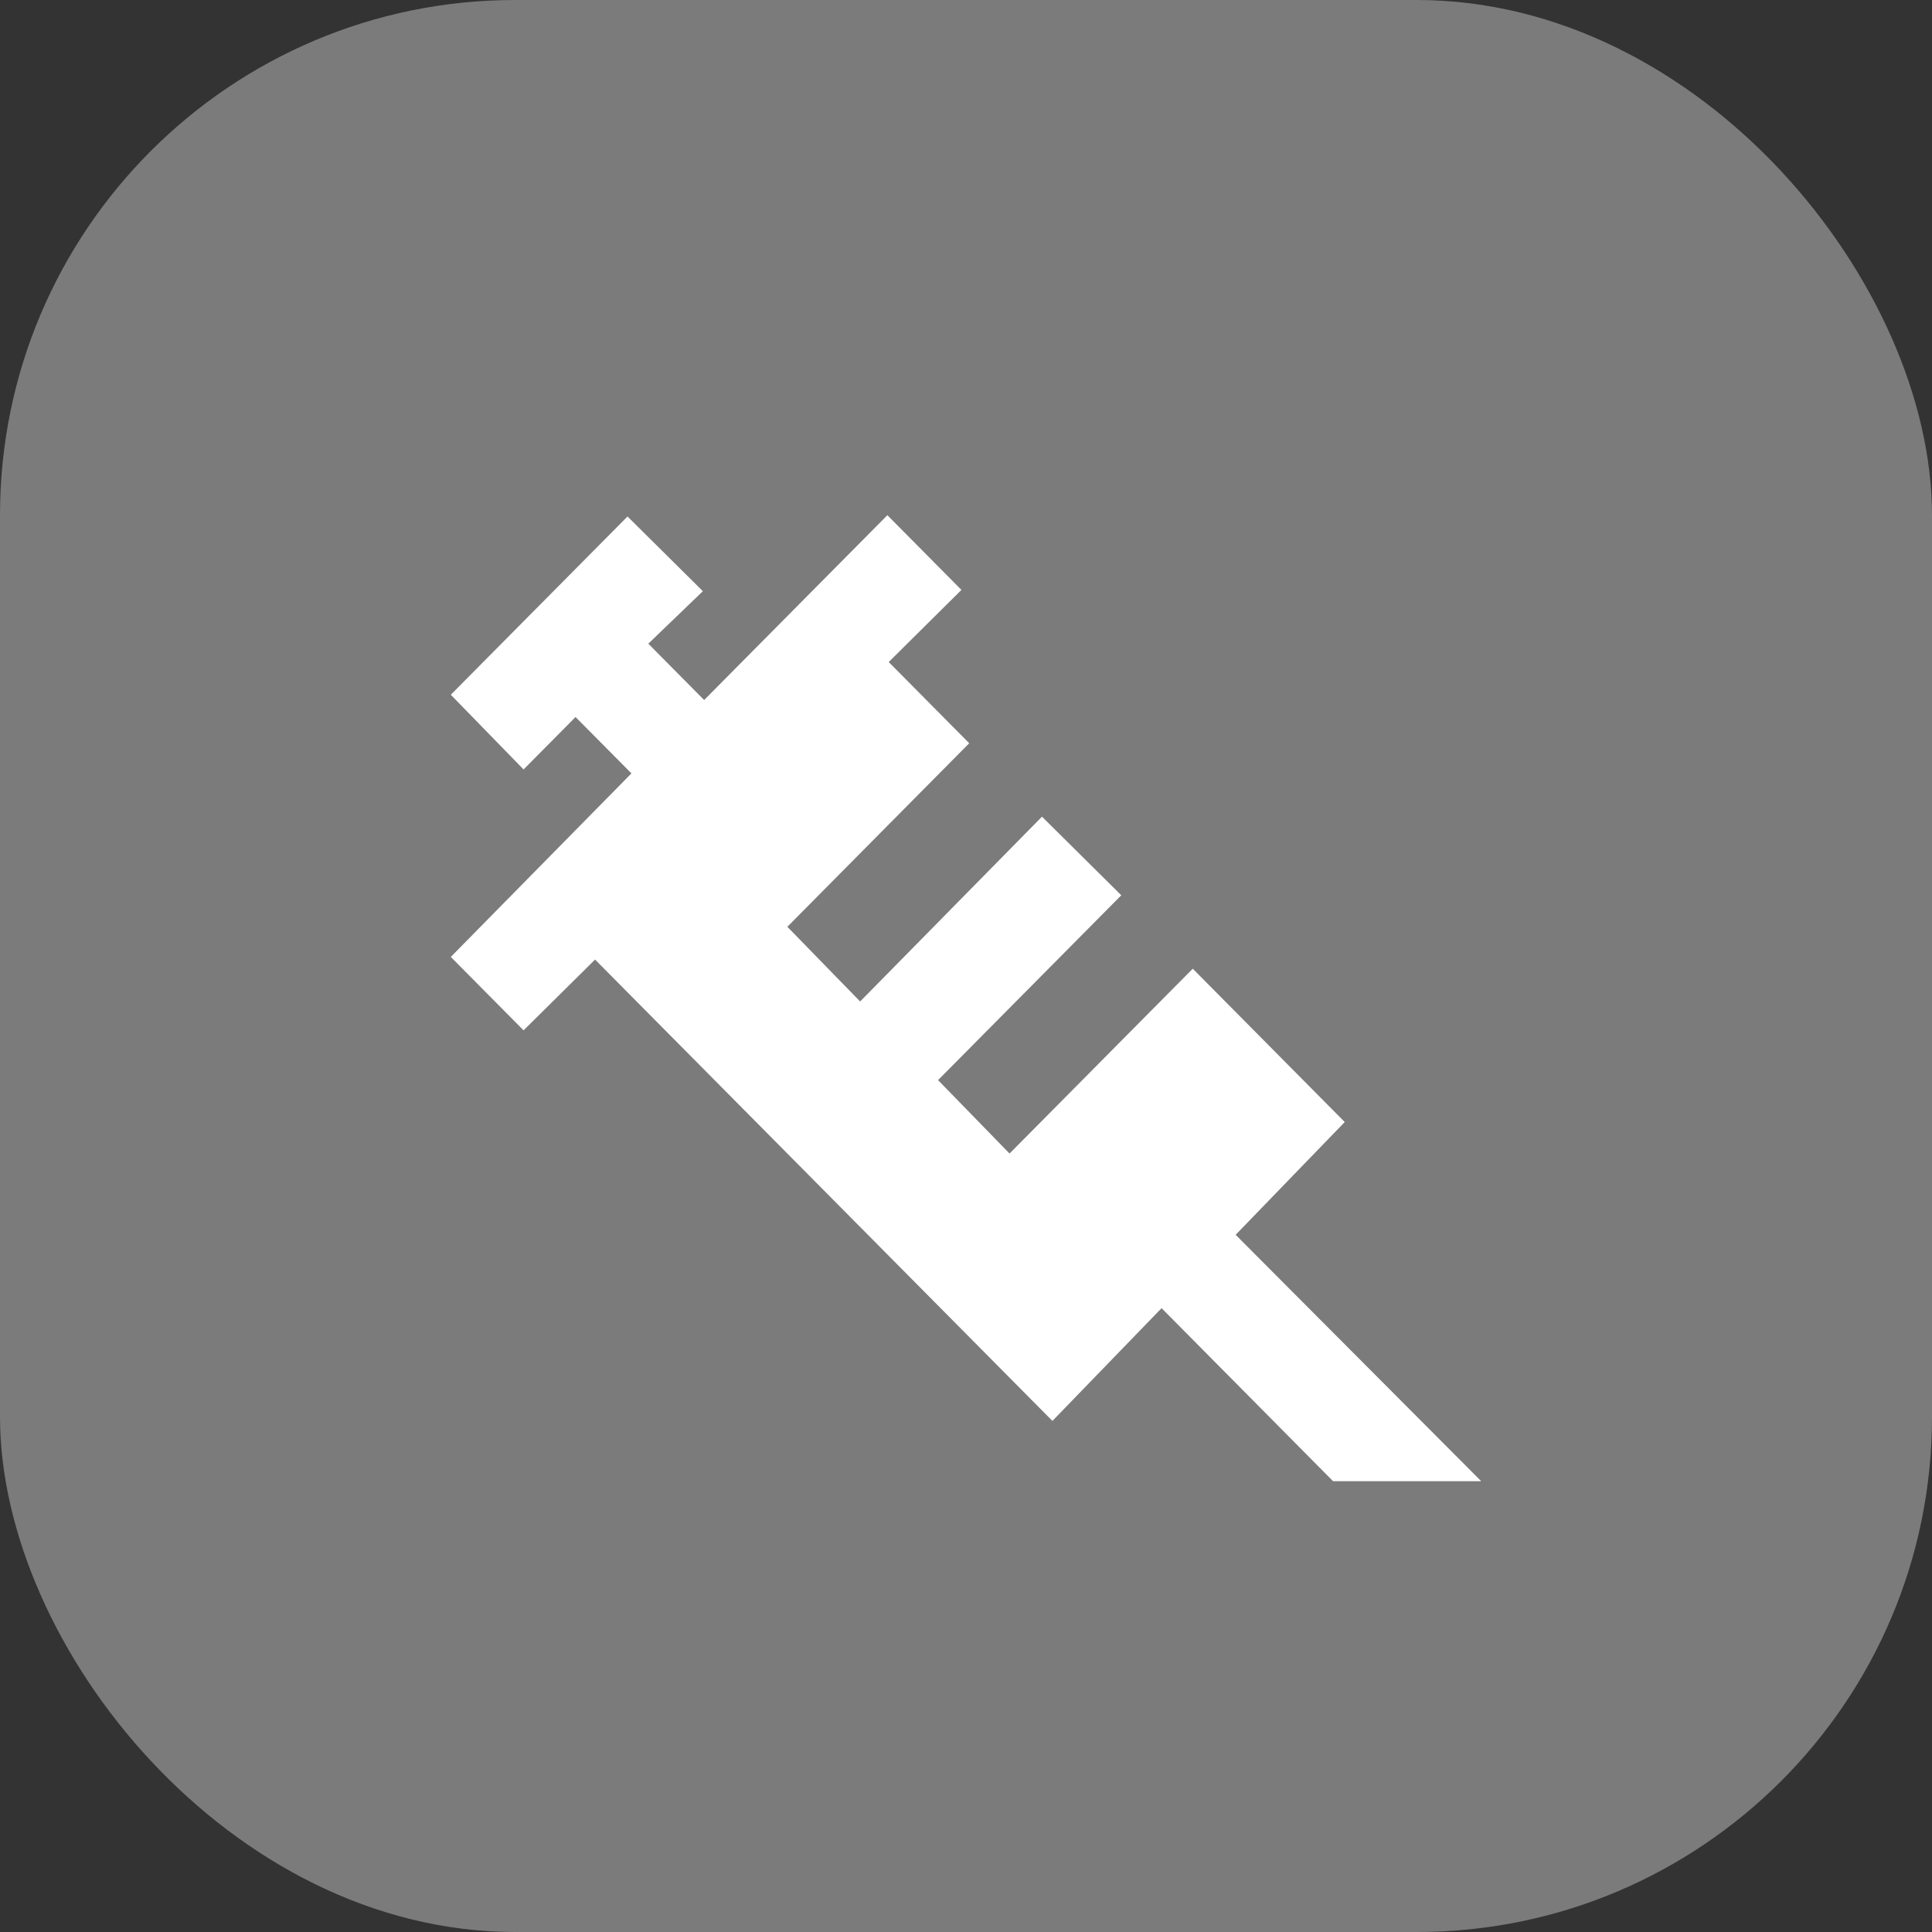 <svg width="30" height="30" viewBox="0 0 30 30" fill="none" xmlns="http://www.w3.org/2000/svg">
<rect x="0" y="0" width="30" height="30" fill="#333333" stroke="none"/>
<rect width="30" height="30" rx="8" fill="#7B7B7B"/>
<path d="M9.805 12.009L8.937 11.134L8.13 11.948L7 10.788L9.744 8.02L10.914 9.18L10.067 9.995L10.934 10.87L13.779 8L14.929 9.16L13.8 10.28L15.05 11.541L12.226 14.391L13.356 15.551L16.18 12.681L17.411 13.902L14.566 16.772L15.676 17.912L18.521 15.042L20.881 17.423L19.187 19.174L23 23H20.7L18.037 20.313L16.342 22.064L9.24 14.9L8.13 15.999L7 14.859L9.805 12.009Z" fill="white"/>
</svg>
